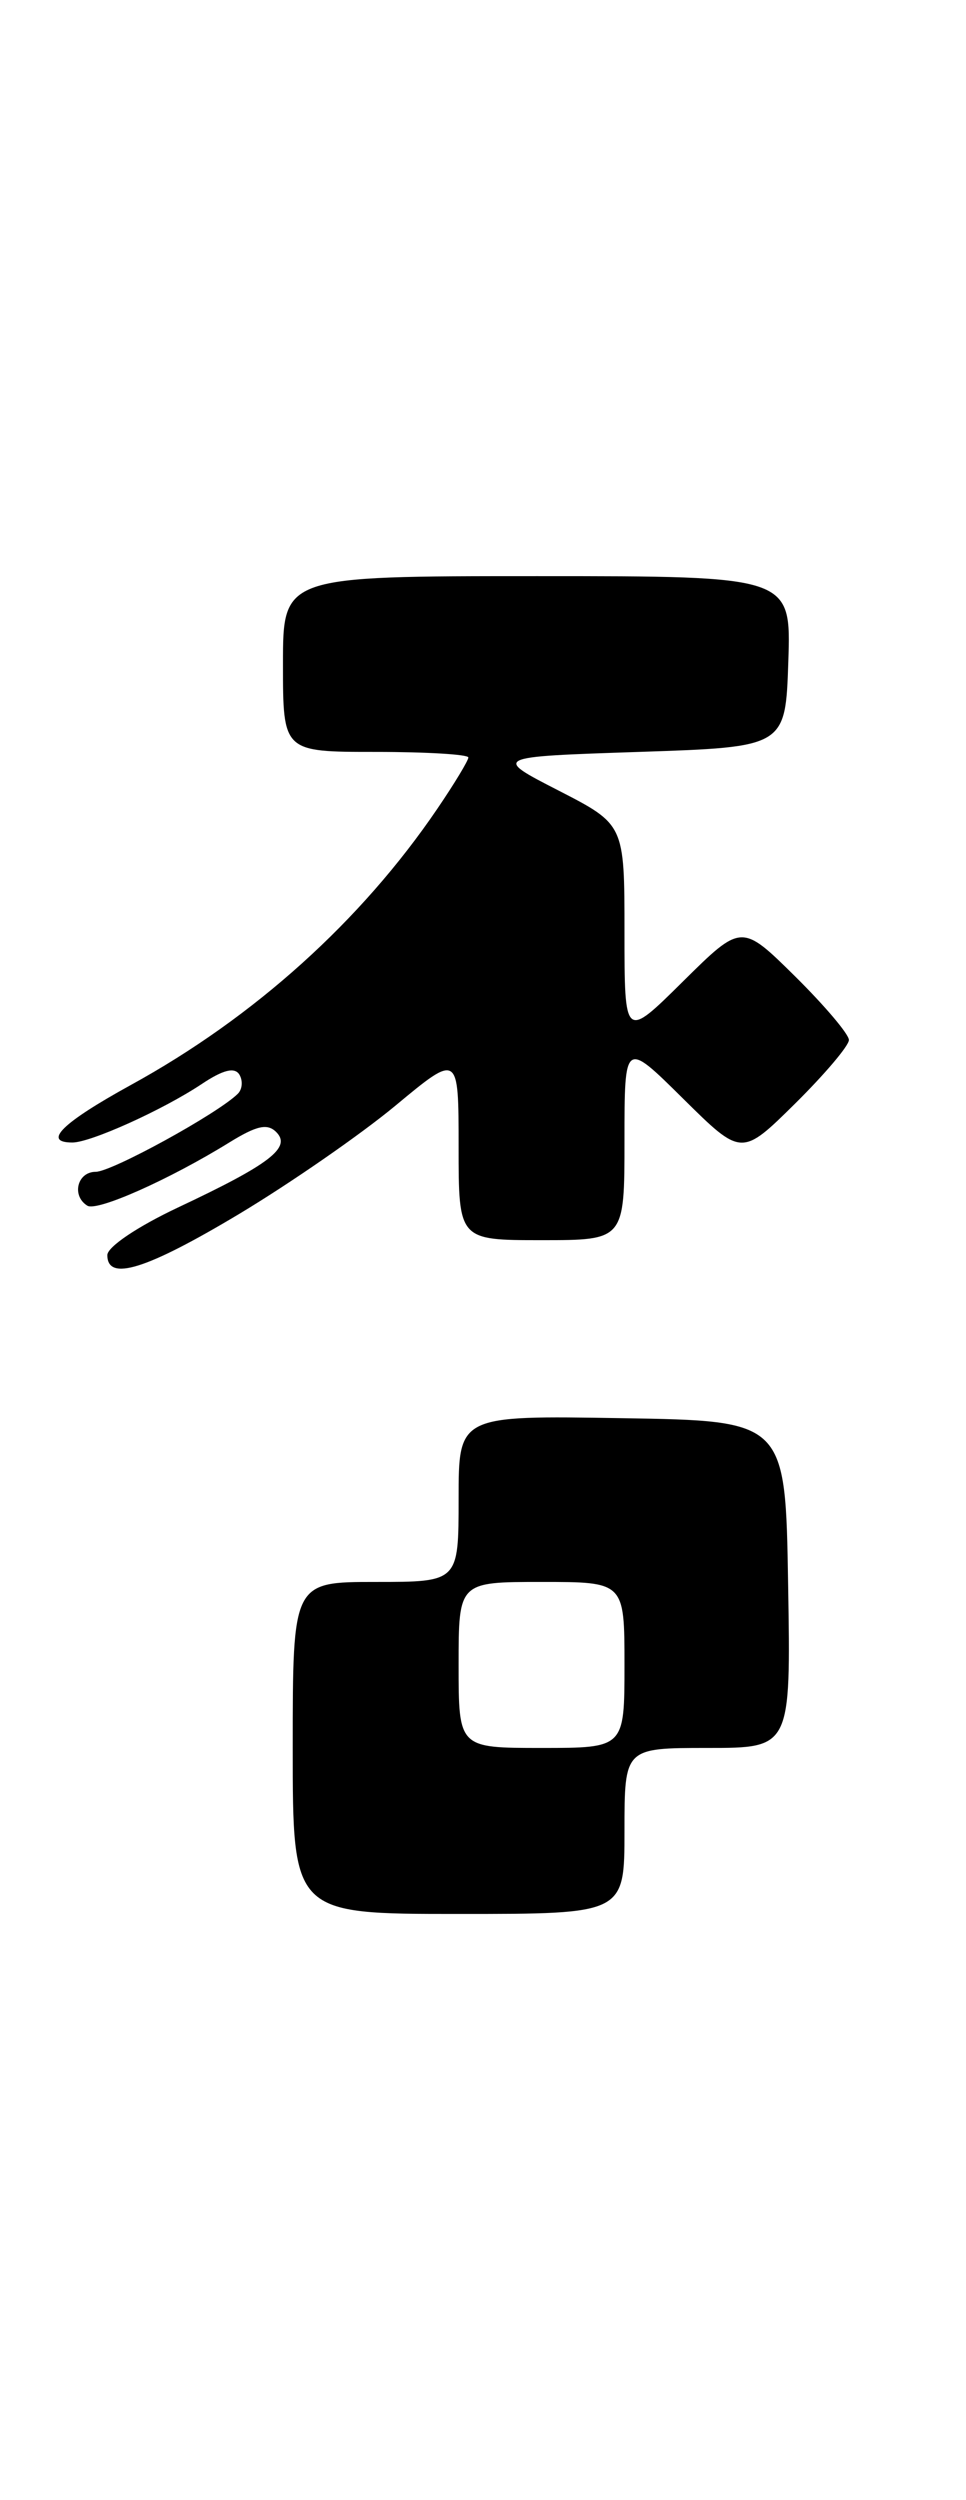 <?xml version="1.0" encoding="UTF-8" standalone="no"?>
<!DOCTYPE svg PUBLIC "-//W3C//DTD SVG 1.1//EN" "http://www.w3.org/Graphics/SVG/1.1/DTD/svg11.dtd" >
<svg xmlns="http://www.w3.org/2000/svg" xmlns:xlink="http://www.w3.org/1999/xlink" version="1.1" viewBox="0 0 99 256">
 <g >
 <path fill="currentColor"
d=" M 64.00 187.50 C 64.00 179.00 64.00 179.00 72.52 179.00 C 81.05 179.00 81.05 179.00 80.77 162.25 C 80.50 145.50 80.50 145.50 63.75 145.23 C 47.00 144.95 47.00 144.95 47.00 153.48 C 47.00 162.00 47.00 162.00 38.50 162.00 C 30.00 162.00 30.00 162.00 30.00 179.00 C 30.00 196.00 30.00 196.00 47.00 196.00 C 64.00 196.00 64.00 196.00 64.00 187.50 Z  M 24.52 124.31 C 29.75 121.17 36.95 116.19 40.52 113.23 C 47.00 107.85 47.00 107.85 47.00 117.42 C 47.00 127.00 47.00 127.00 55.50 127.00 C 64.00 127.00 64.00 127.00 64.00 116.78 C 64.00 106.56 64.00 106.56 70.00 112.50 C 76.00 118.43 76.00 118.43 81.50 113.00 C 84.52 110.01 87.00 107.09 87.00 106.50 C 87.00 105.91 84.52 102.99 81.50 100.00 C 76.00 94.57 76.00 94.57 70.00 100.50 C 64.00 106.44 64.00 106.44 64.00 95.43 C 64.00 84.43 64.00 84.43 57.25 80.96 C 50.50 77.50 50.50 77.50 65.50 77.00 C 80.50 76.50 80.50 76.50 80.79 67.75 C 81.08 59.00 81.08 59.00 55.04 59.00 C 29.00 59.00 29.00 59.00 29.00 68.00 C 29.00 77.00 29.00 77.00 38.50 77.00 C 43.73 77.00 48.00 77.26 48.00 77.57 C 48.00 77.88 46.57 80.25 44.82 82.82 C 37.02 94.30 26.05 104.18 13.39 111.12 C 6.36 114.99 4.31 117.00 7.42 117.00 C 9.29 117.00 16.69 113.66 20.66 111.02 C 22.86 109.55 24.04 109.26 24.53 110.04 C 24.91 110.67 24.84 111.56 24.36 112.02 C 22.28 114.06 11.45 120.00 9.81 120.00 C 7.92 120.00 7.31 122.45 8.95 123.47 C 9.95 124.09 17.38 120.78 23.51 116.99 C 26.32 115.26 27.41 115.02 28.32 115.94 C 29.88 117.52 27.65 119.23 18.25 123.65 C 14.09 125.61 11.00 127.69 11.00 128.53 C 11.00 131.26 14.98 130.02 24.52 124.31 Z  M 47.00 170.50 C 47.00 162.00 47.00 162.00 55.50 162.00 C 64.00 162.00 64.00 162.00 64.00 170.50 C 64.00 179.00 64.00 179.00 55.50 179.00 C 47.00 179.00 47.00 179.00 47.00 170.50 Z "/>
</g>
</svg>